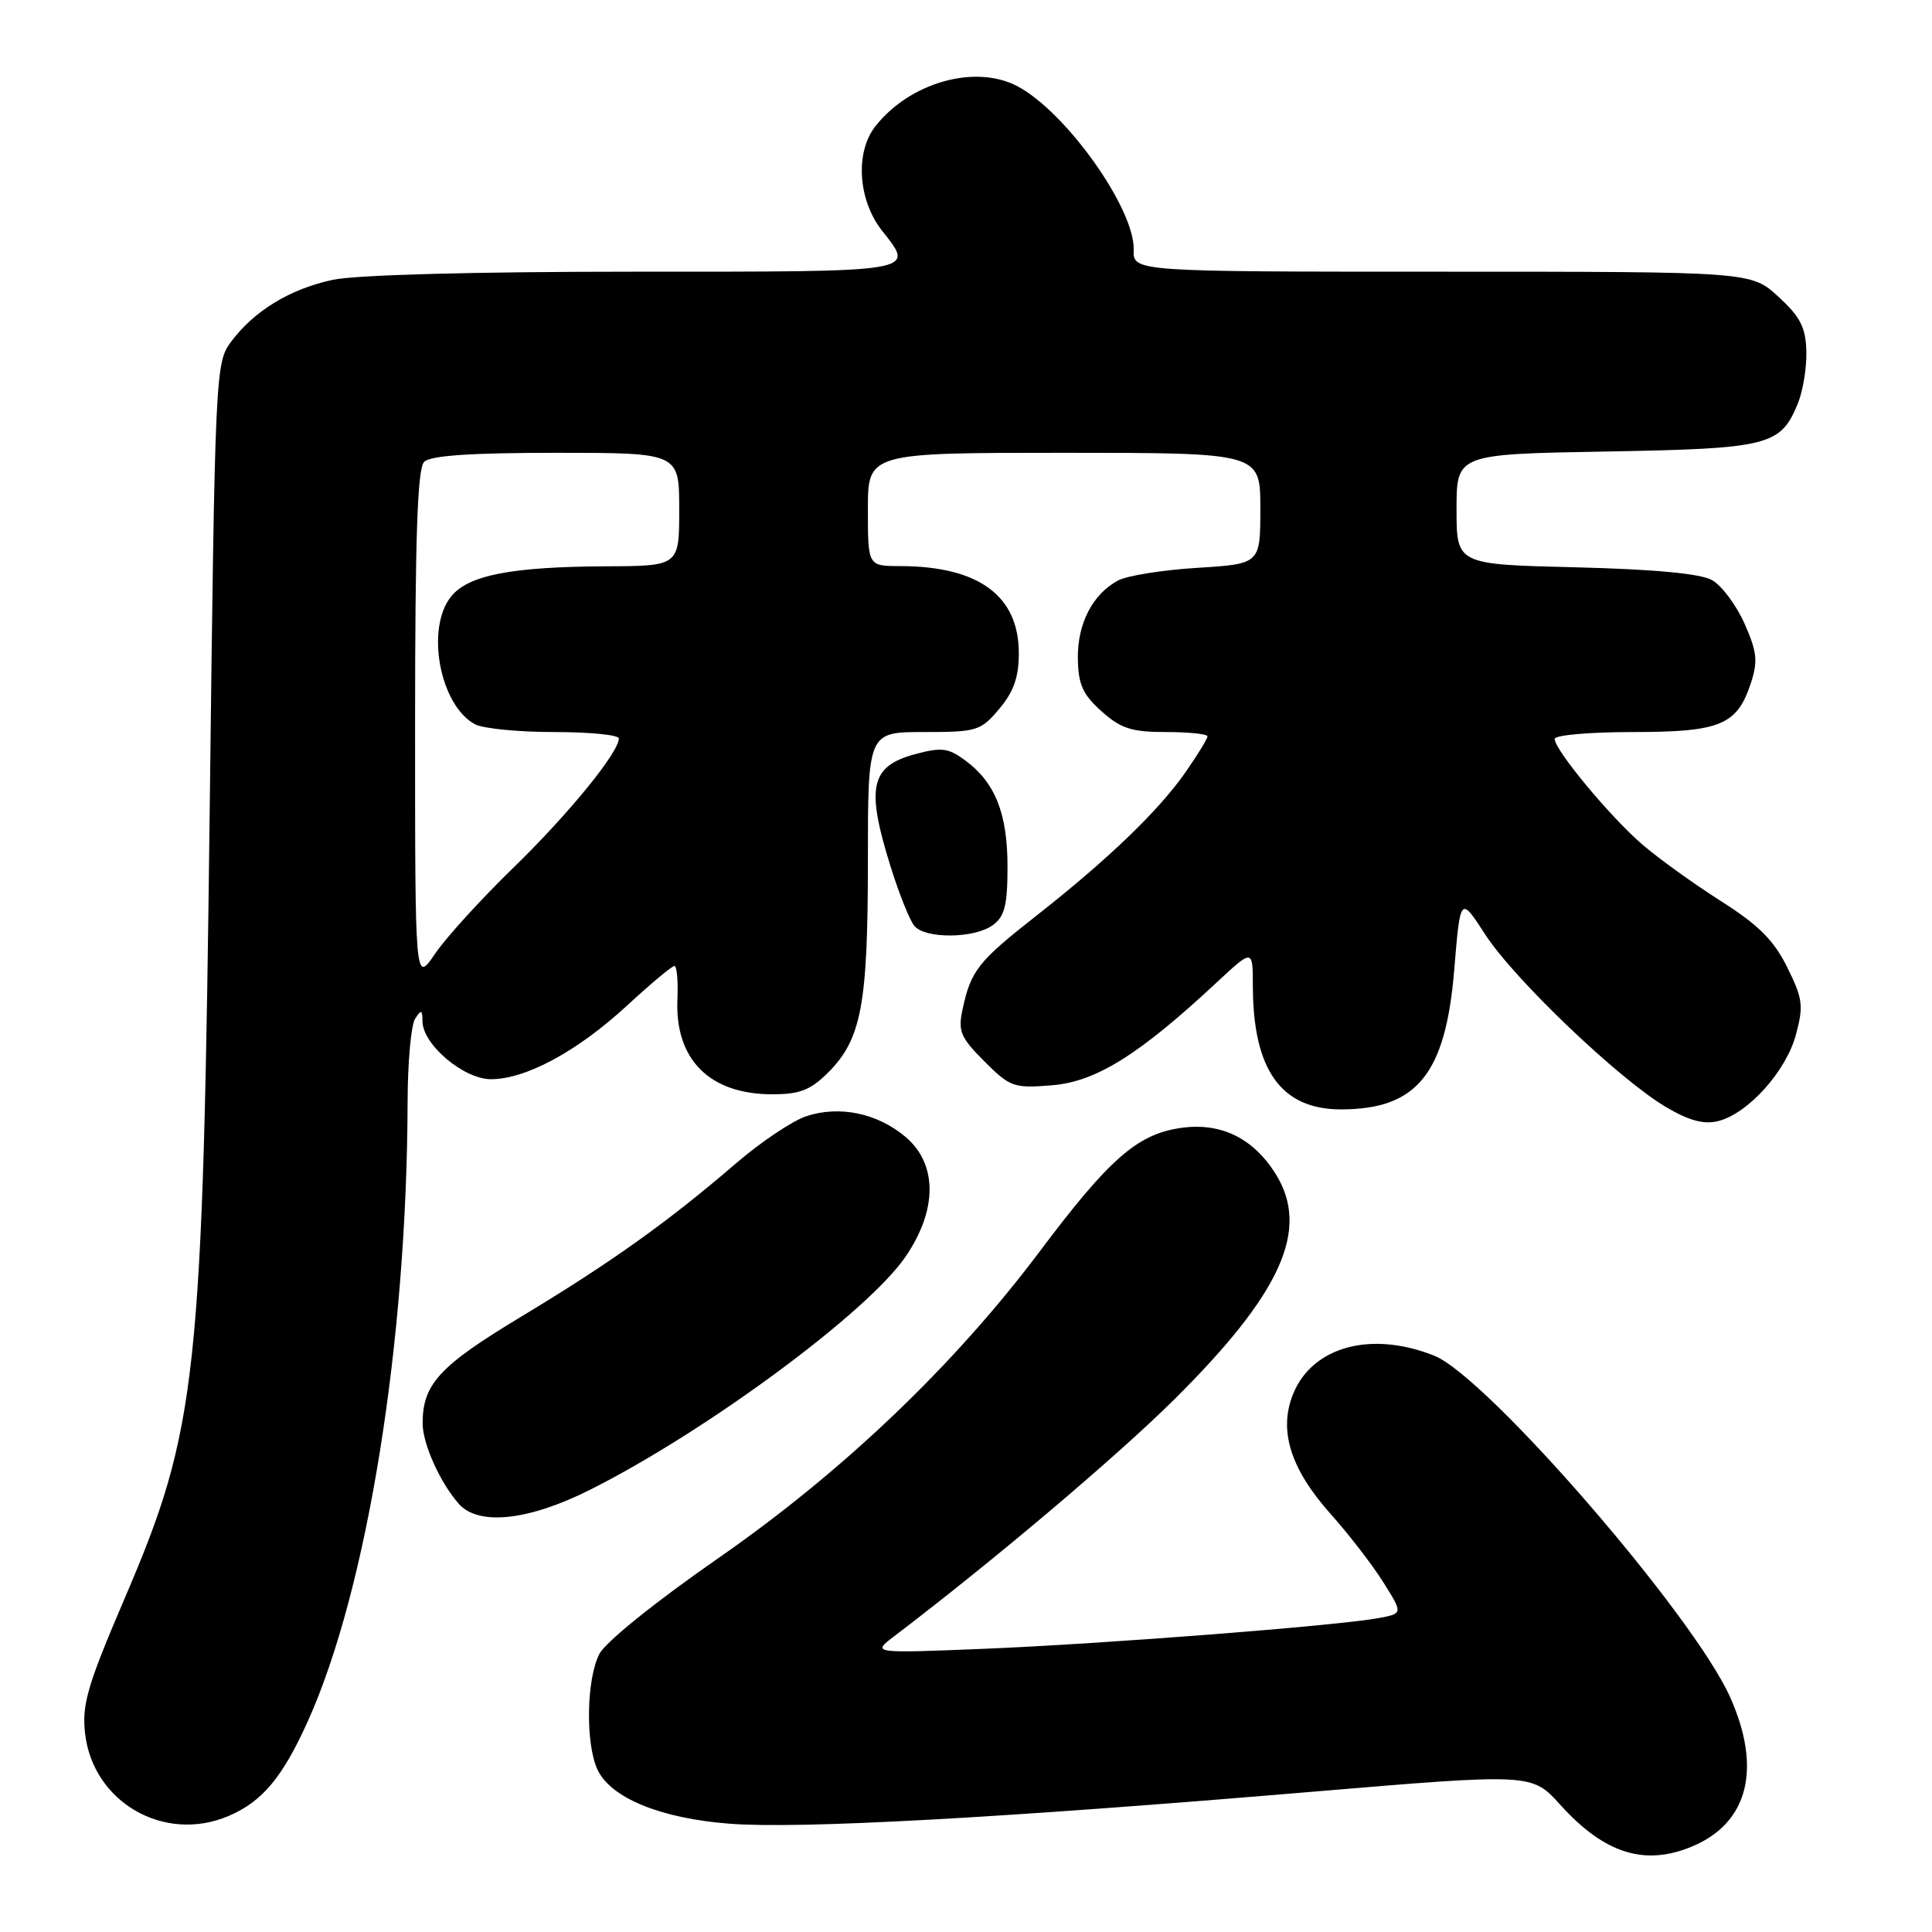 <?xml version="1.0" encoding="UTF-8" standalone="no"?>
<!DOCTYPE svg PUBLIC "-//W3C//DTD SVG 1.1//EN" "http://www.w3.org/Graphics/SVG/1.1/DTD/svg11.dtd" >
<svg xmlns="http://www.w3.org/2000/svg" xmlns:xlink="http://www.w3.org/1999/xlink" version="1.1" viewBox="0 0 256 256">
 <g >
 <path fill="currentColor"
d=" M 224.28 244.64 C 231.66 241.52 233.47 234.32 229.25 224.88 C 224.39 214.01 197.03 182.43 190.05 179.64 C 181.76 176.32 173.99 178.39 171.39 184.60 C 169.36 189.47 170.95 194.61 176.36 200.66 C 178.74 203.32 181.86 207.37 183.29 209.65 C 185.90 213.80 185.90 213.80 182.70 214.40 C 177.30 215.41 146.34 217.82 130.50 218.47 C 115.50 219.08 115.50 219.08 118.50 216.80 C 131.72 206.74 147.90 193.06 155.58 185.45 C 169.78 171.36 173.59 162.93 169.07 155.62 C 166.07 150.78 161.72 148.67 156.38 149.47 C 150.66 150.32 146.96 153.58 137.73 165.87 C 126.41 180.94 111.65 195.02 95.17 206.47 C 86.86 212.24 80.23 217.58 79.42 219.16 C 77.71 222.47 77.56 230.94 79.15 234.44 C 80.88 238.22 87.50 240.95 96.67 241.65 C 105.92 242.37 132.45 240.91 173.74 237.43 C 202.98 234.97 202.98 234.97 206.74 239.14 C 212.61 245.64 217.96 247.31 224.28 244.64 Z  M 30.28 240.63 C 34.77 238.72 37.45 235.50 40.83 227.98 C 48.68 210.48 53.92 177.88 54.01 146.00 C 54.02 140.78 54.47 135.82 55.00 135.00 C 55.82 133.73 55.97 133.78 55.98 135.33 C 56.01 138.41 61.44 143.00 65.06 143.00 C 69.68 143.00 76.52 139.30 83.08 133.25 C 86.21 130.36 89.03 128.00 89.36 128.00 C 89.69 128.00 89.87 129.99 89.76 132.42 C 89.42 140.39 94.02 145.00 102.33 145.00 C 105.97 145.00 107.40 144.44 109.73 142.12 C 114.14 137.70 115.00 133.15 115.00 114.13 C 115.00 97.00 115.00 97.00 122.41 97.00 C 129.46 97.00 129.95 96.85 132.41 93.92 C 134.32 91.66 135.00 89.71 135.00 86.56 C 135.00 78.93 129.67 75.02 119.25 75.01 C 115.00 75.00 115.00 75.00 115.00 67.50 C 115.00 60.00 115.00 60.00 141.00 60.00 C 167.00 60.00 167.00 60.00 167.00 67.36 C 167.00 74.72 167.00 74.72 158.66 75.24 C 154.07 75.52 149.35 76.28 148.16 76.91 C 144.77 78.73 142.76 82.63 142.82 87.25 C 142.87 90.69 143.46 92.02 145.96 94.25 C 148.52 96.54 149.95 97.00 154.52 97.00 C 157.53 97.00 160.00 97.26 160.00 97.57 C 160.00 97.88 158.69 100.02 157.09 102.32 C 153.52 107.44 146.82 113.88 137.27 121.38 C 129.59 127.41 128.64 128.61 127.54 133.77 C 126.92 136.63 127.27 137.47 130.44 140.64 C 133.86 144.06 134.32 144.22 139.45 143.80 C 145.26 143.31 150.96 139.75 161.25 130.15 C 166.00 125.73 166.00 125.73 166.01 130.61 C 166.02 141.76 169.75 147.00 177.68 147.00 C 187.74 147.00 191.55 142.32 192.69 128.55 C 193.50 118.73 193.50 118.73 196.79 123.81 C 200.61 129.73 214.58 143.06 220.77 146.70 C 223.82 148.50 225.78 149.02 227.67 148.55 C 231.62 147.56 236.67 141.95 237.97 137.10 C 239.00 133.28 238.88 132.32 236.81 128.16 C 235.04 124.58 232.99 122.54 228.00 119.38 C 224.43 117.11 219.74 113.73 217.59 111.88 C 213.33 108.20 206.00 99.37 206.00 97.91 C 206.00 97.41 210.62 97.00 216.28 97.00 C 227.94 97.00 230.16 96.09 231.99 90.54 C 232.95 87.62 232.82 86.38 231.16 82.63 C 230.07 80.18 228.13 77.58 226.84 76.86 C 225.29 76.00 219.19 75.43 208.75 75.17 C 193.00 74.79 193.00 74.79 193.00 67.49 C 193.00 60.18 193.00 60.18 212.75 59.83 C 234.36 59.45 235.90 59.07 238.20 53.53 C 238.89 51.86 239.41 48.73 239.35 46.56 C 239.27 43.37 238.55 41.98 235.64 39.31 C 232.03 36.00 232.03 36.00 191.08 36.00 C 150.13 36.00 150.13 36.00 150.22 33.09 C 150.37 27.65 141.22 14.79 134.80 11.42 C 129.21 8.48 120.58 10.92 116.00 16.72 C 113.28 20.17 113.68 26.50 116.87 30.56 C 121.25 36.13 122.04 36.00 84.05 36.00 C 62.90 36.00 47.12 36.42 44.09 37.08 C 38.40 38.30 33.65 41.20 30.59 45.32 C 28.55 48.08 28.48 49.42 27.80 106.32 C 26.88 182.82 26.20 189.20 16.49 211.86 C 11.59 223.30 10.84 225.85 11.27 229.67 C 12.30 238.80 21.76 244.26 30.28 240.63 Z  M 78.25 197.37 C 93.63 189.63 114.90 173.92 119.96 166.56 C 124.24 160.34 124.24 154.22 119.97 150.63 C 116.24 147.49 111.20 146.45 106.82 147.91 C 104.99 148.52 100.80 151.33 97.50 154.17 C 88.52 161.90 80.92 167.32 69.05 174.47 C 58.23 180.99 56.00 183.40 56.00 188.60 C 56.00 191.30 58.30 196.43 60.78 199.25 C 63.38 202.22 70.04 201.51 78.25 197.37 Z  M 131.56 122.58 C 133.13 121.43 133.50 119.94 133.50 114.83 C 133.50 107.79 131.87 103.69 127.90 100.76 C 125.66 99.10 124.76 98.99 121.26 99.93 C 115.31 101.53 114.71 104.31 118.04 114.93 C 119.15 118.47 120.55 121.96 121.15 122.68 C 122.60 124.43 129.12 124.37 131.56 122.58 Z  M 55.00 96.34 C 55.00 71.28 55.31 62.09 56.20 61.20 C 57.04 60.36 62.36 60.00 73.70 60.00 C 90.00 60.00 90.00 60.00 90.00 67.50 C 90.00 75.00 90.00 75.00 80.25 75.04 C 67.79 75.10 62.06 76.21 59.79 79.02 C 56.36 83.24 58.27 93.47 62.94 95.97 C 64.00 96.54 68.72 97.00 73.43 97.00 C 78.15 97.00 82.00 97.38 82.00 97.85 C 82.00 99.70 75.32 107.89 67.99 115.01 C 63.74 119.14 59.08 124.26 57.63 126.40 C 55.00 130.28 55.00 130.28 55.00 96.34 Z "/>
</g>
</svg>
